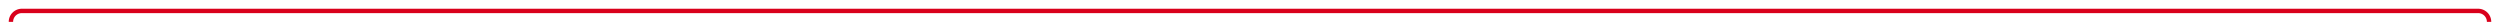 ﻿<?xml version="1.0" encoding="utf-8"?>
<svg version="1.1" xmlns:xlink="http://www.w3.org/1999/xlink" width="1144px" height="10px" preserveAspectRatio="xMinYMid meet" viewBox="271 188  1144 8" xmlns="http://www.w3.org/2000/svg">
  <path d="M 276 211  L 276 197  A 5 5 0 0 1 281 192 L 1405 192  A 5 5 0 0 1 1410 197 L 1410 433  A 5 5 0 0 0 1415 438 L 1426 438  " stroke-width="2" stroke="#d9001b" fill="none" />
  <path d="M 1424 433  L 1424 443  L 1426 443  L 1426 433  L 1424 433  Z " fill-rule="nonzero" fill="#d9001b" stroke="none" />
</svg>